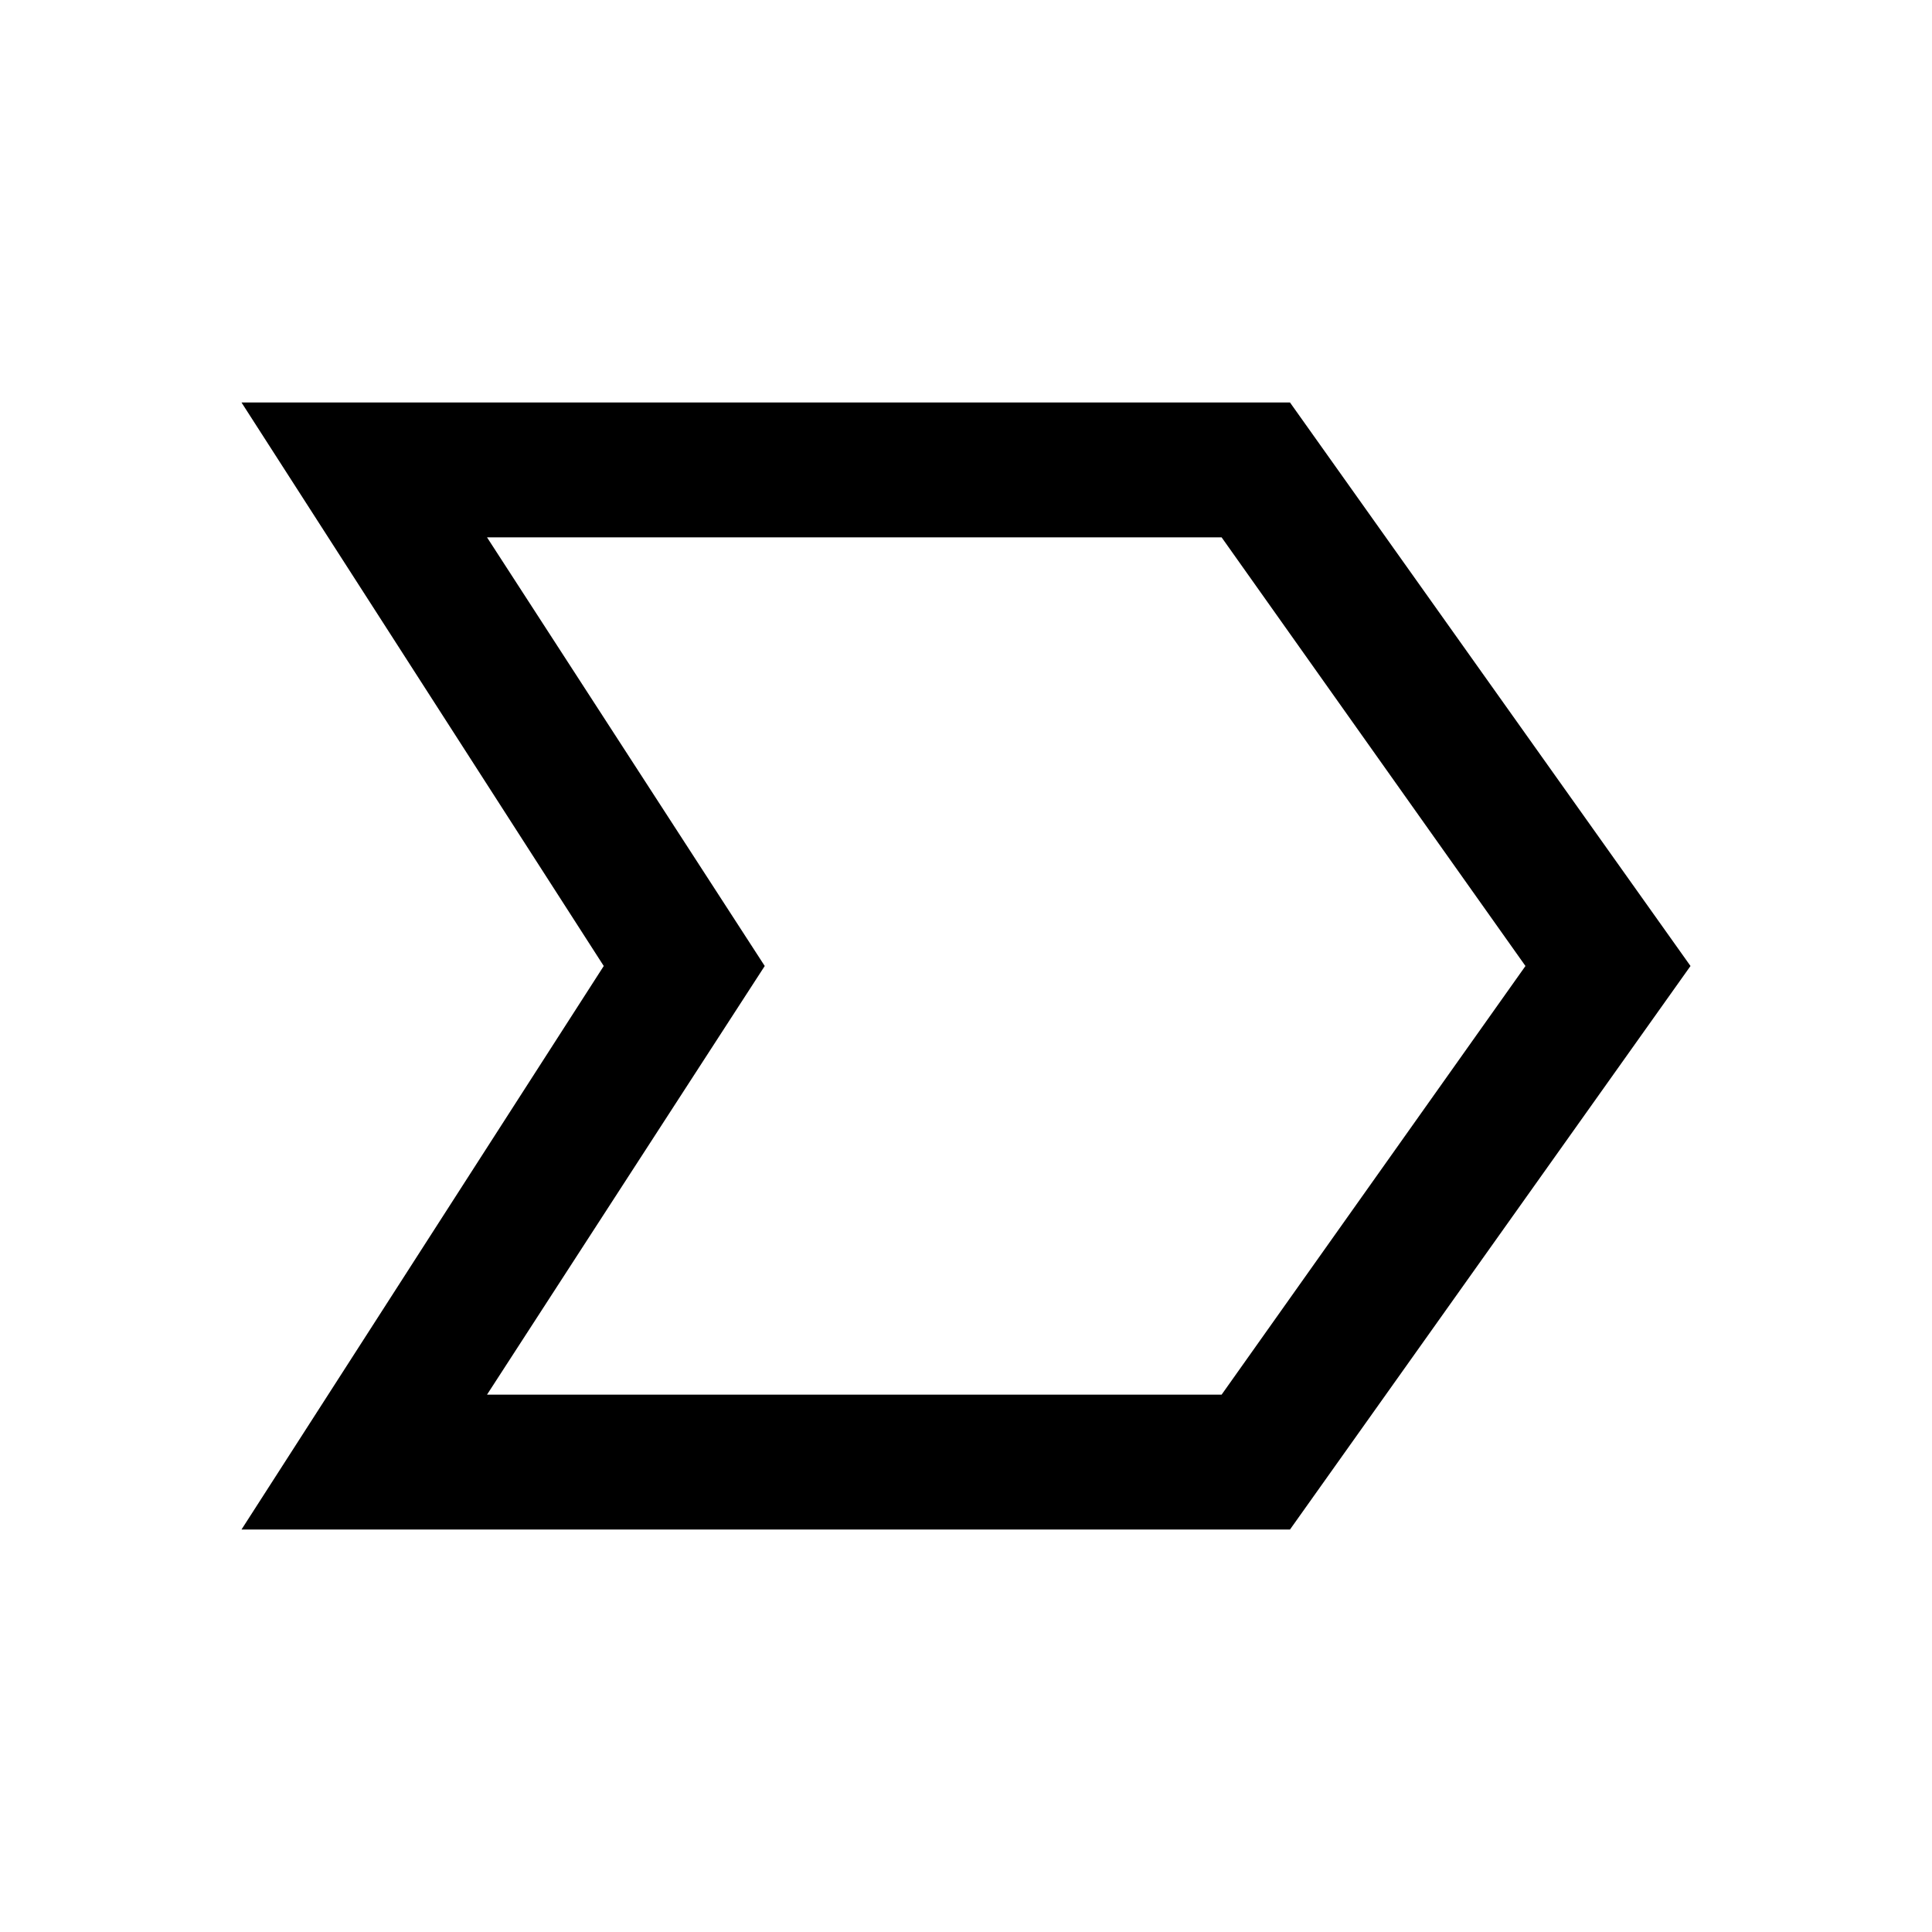 <svg xmlns="http://www.w3.org/2000/svg" height="40" width="40"><path d="M5 31.667 12.5 20 5 8.333H26.708L35 20L26.708 31.667ZM10.083 28.875H25.292L31.583 20L25.292 11.125H10.083L15.833 20ZM15.833 20 10.083 11.125 15.833 20 10.083 28.875Z"/></svg>